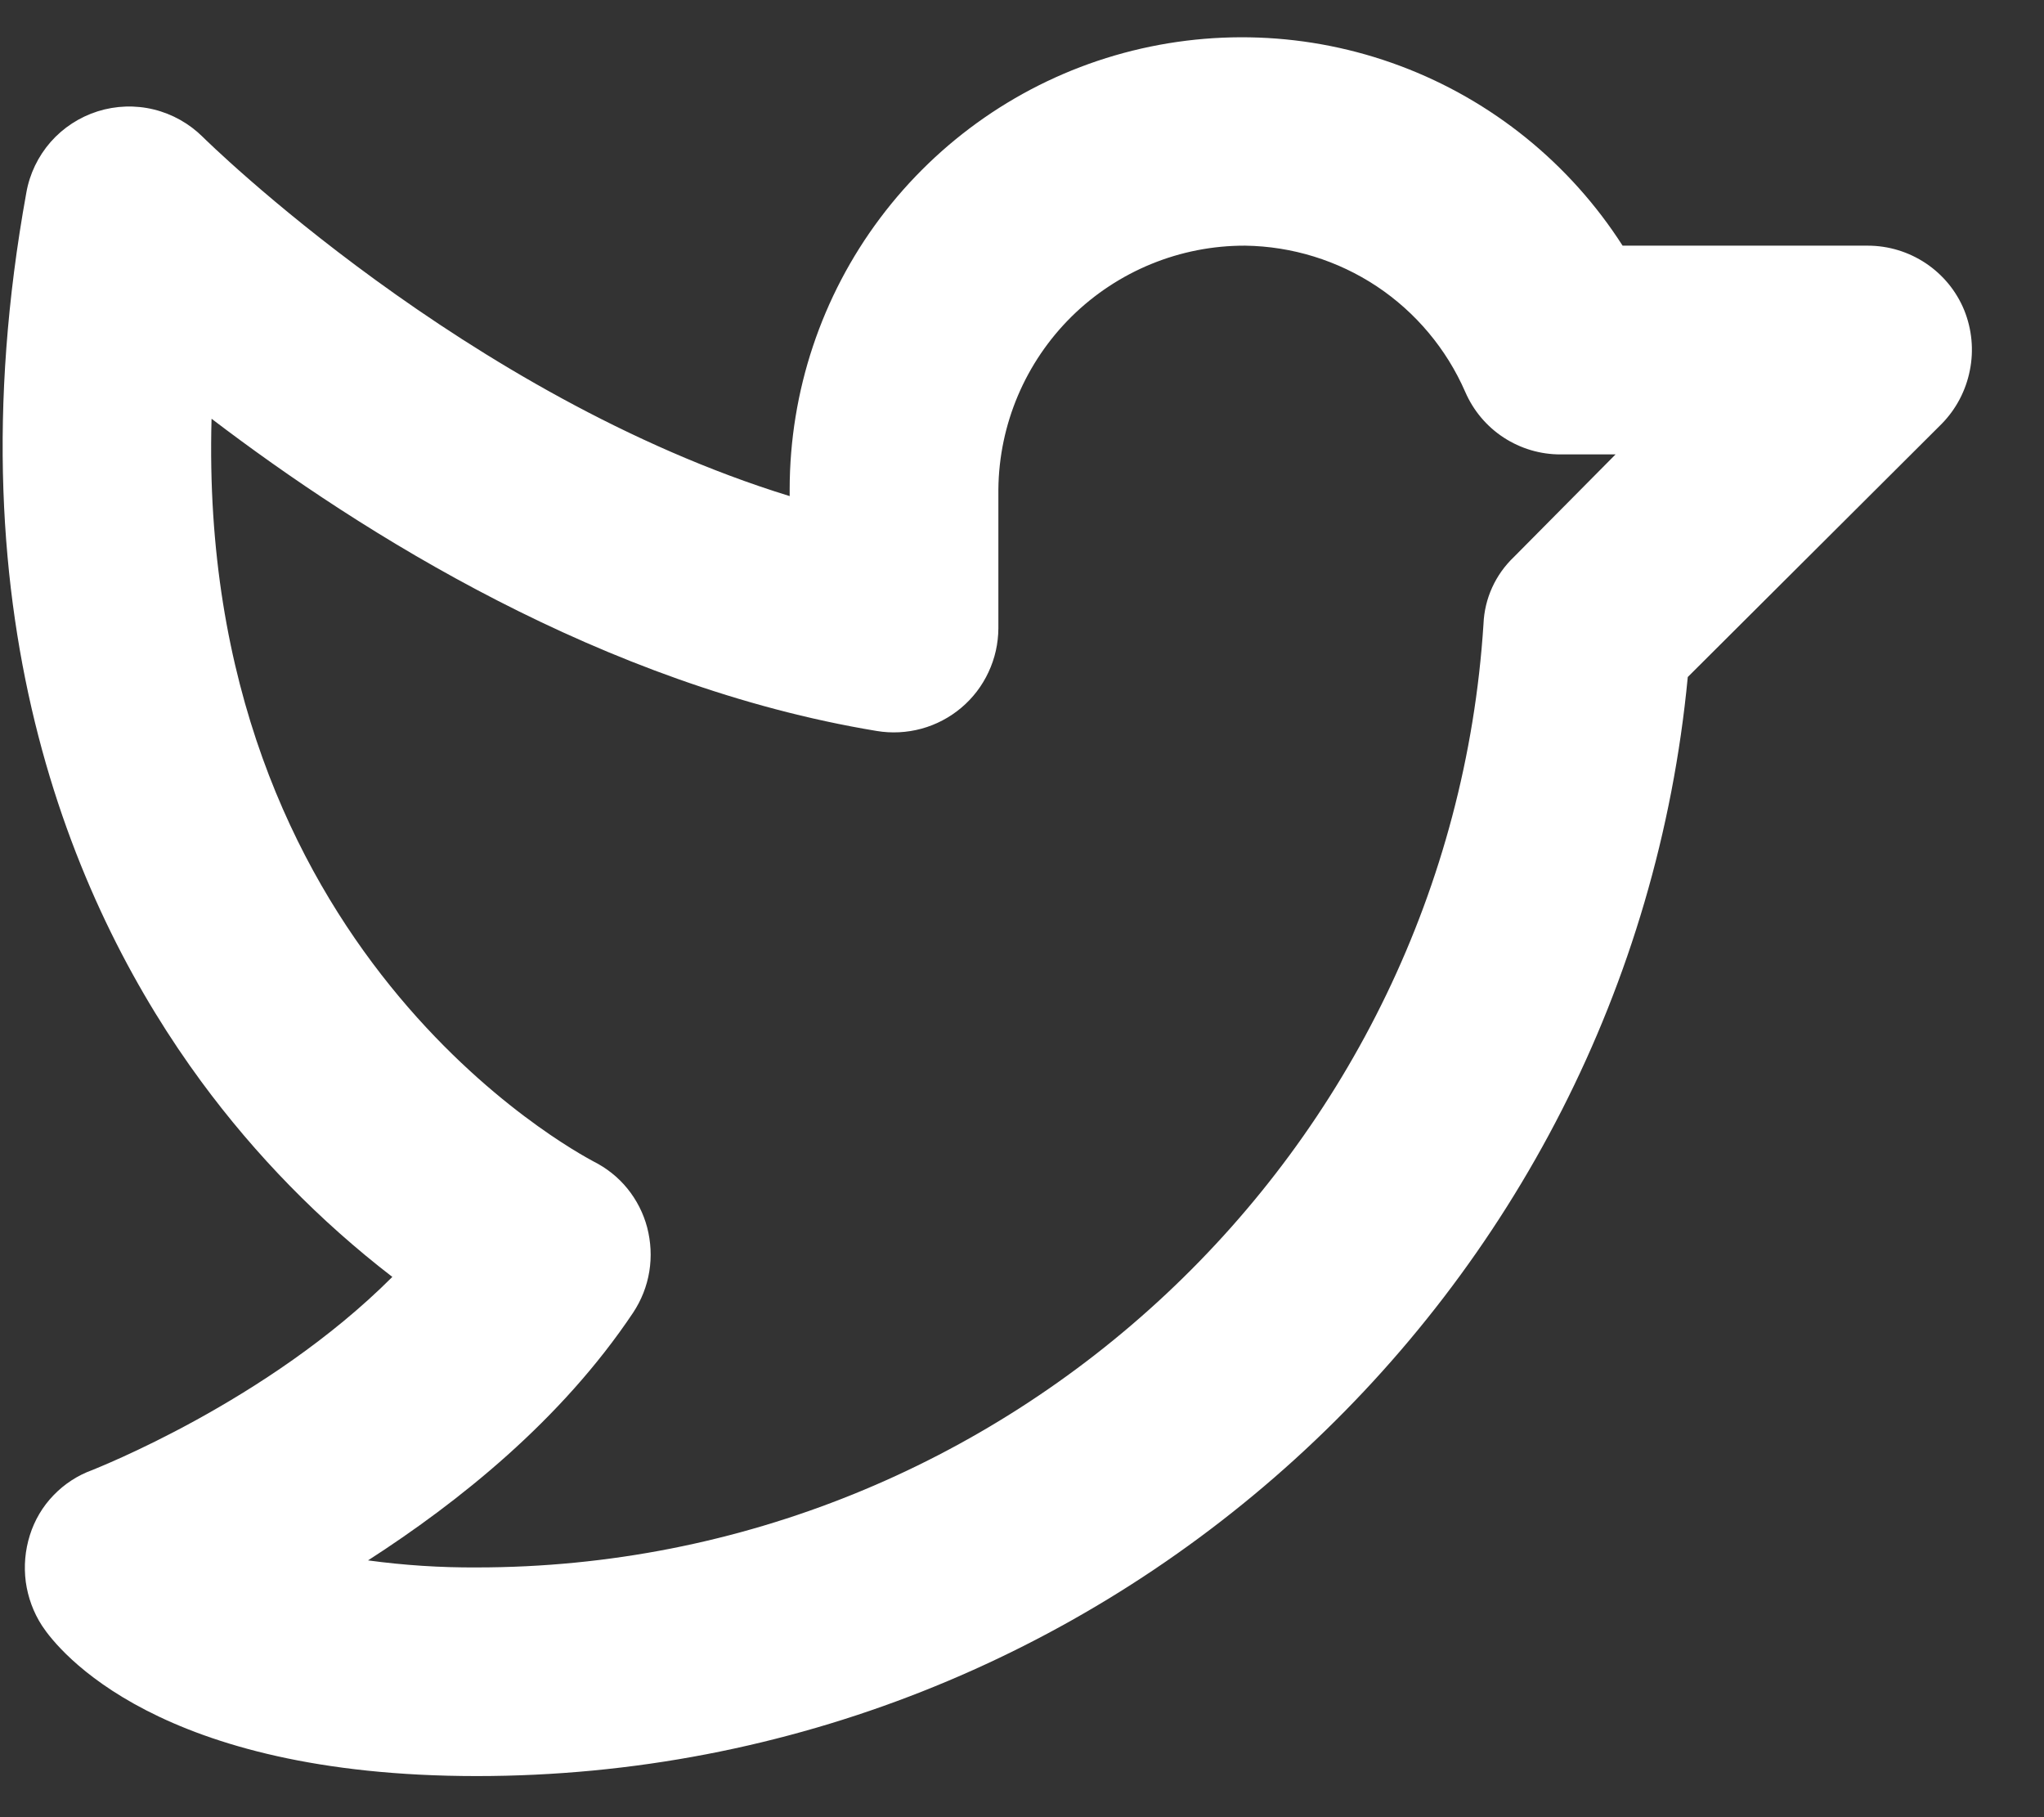 <svg width="18" height="16" viewBox="0 0 18 16" fill="none" xmlns="http://www.w3.org/2000/svg">
<rect x="0" y="0" width="18" height="16" fill="#333333" stroke="none"/>
<path d="M17.297 2.73C17.228 2.562 17.11 2.419 16.959 2.318C16.807 2.217 16.63 2.163 16.448 2.163H14.289C13.825 1.439 13.138 0.883 12.332 0.581C11.527 0.279 10.645 0.247 9.818 0.488C8.992 0.729 8.267 1.232 7.75 1.921C7.234 2.609 6.955 3.446 6.954 4.307V4.368C4.098 3.488 1.809 1.229 1.786 1.206C1.667 1.088 1.518 1.004 1.355 0.964C1.192 0.924 1.021 0.93 0.861 0.98C0.7 1.031 0.557 1.124 0.446 1.25C0.335 1.377 0.261 1.531 0.232 1.696C-0.457 5.494 0.691 8.051 1.771 9.521C2.249 10.171 2.816 10.751 3.455 11.243C2.353 12.346 0.829 12.935 0.814 12.943C0.684 12.99 0.567 13.066 0.471 13.166C0.375 13.265 0.304 13.386 0.263 13.517C0.221 13.65 0.209 13.79 0.227 13.928C0.246 14.065 0.294 14.197 0.37 14.314C0.515 14.536 1.396 15.638 4.198 15.638C9.718 15.638 14.342 11.42 14.863 5.961L17.098 3.733C17.226 3.603 17.312 3.439 17.347 3.261C17.383 3.083 17.365 2.898 17.297 2.73ZM13.332 4.904C13.169 5.059 13.073 5.27 13.064 5.494C12.765 10.149 8.868 13.801 4.198 13.801C3.878 13.803 3.558 13.782 3.241 13.739C4.037 13.226 4.941 12.507 5.576 11.557C5.648 11.448 5.697 11.325 5.718 11.195C5.739 11.066 5.732 10.934 5.699 10.807C5.666 10.682 5.606 10.565 5.525 10.465C5.443 10.364 5.34 10.283 5.224 10.225C5.071 10.141 1.733 8.373 1.863 3.687C3.18 4.69 5.308 6.037 7.72 6.436C7.851 6.458 7.986 6.451 8.115 6.416C8.243 6.381 8.363 6.318 8.465 6.232C8.567 6.146 8.649 6.039 8.705 5.918C8.762 5.797 8.791 5.666 8.792 5.532V4.307C8.798 3.735 9.03 3.189 9.437 2.787C9.844 2.386 10.394 2.161 10.966 2.163C11.378 2.169 11.78 2.293 12.124 2.521C12.467 2.749 12.738 3.072 12.903 3.45C12.974 3.614 13.091 3.754 13.241 3.852C13.391 3.95 13.566 4.002 13.745 4.001H14.227L13.332 4.904Z" fill="white"/>
</svg>
